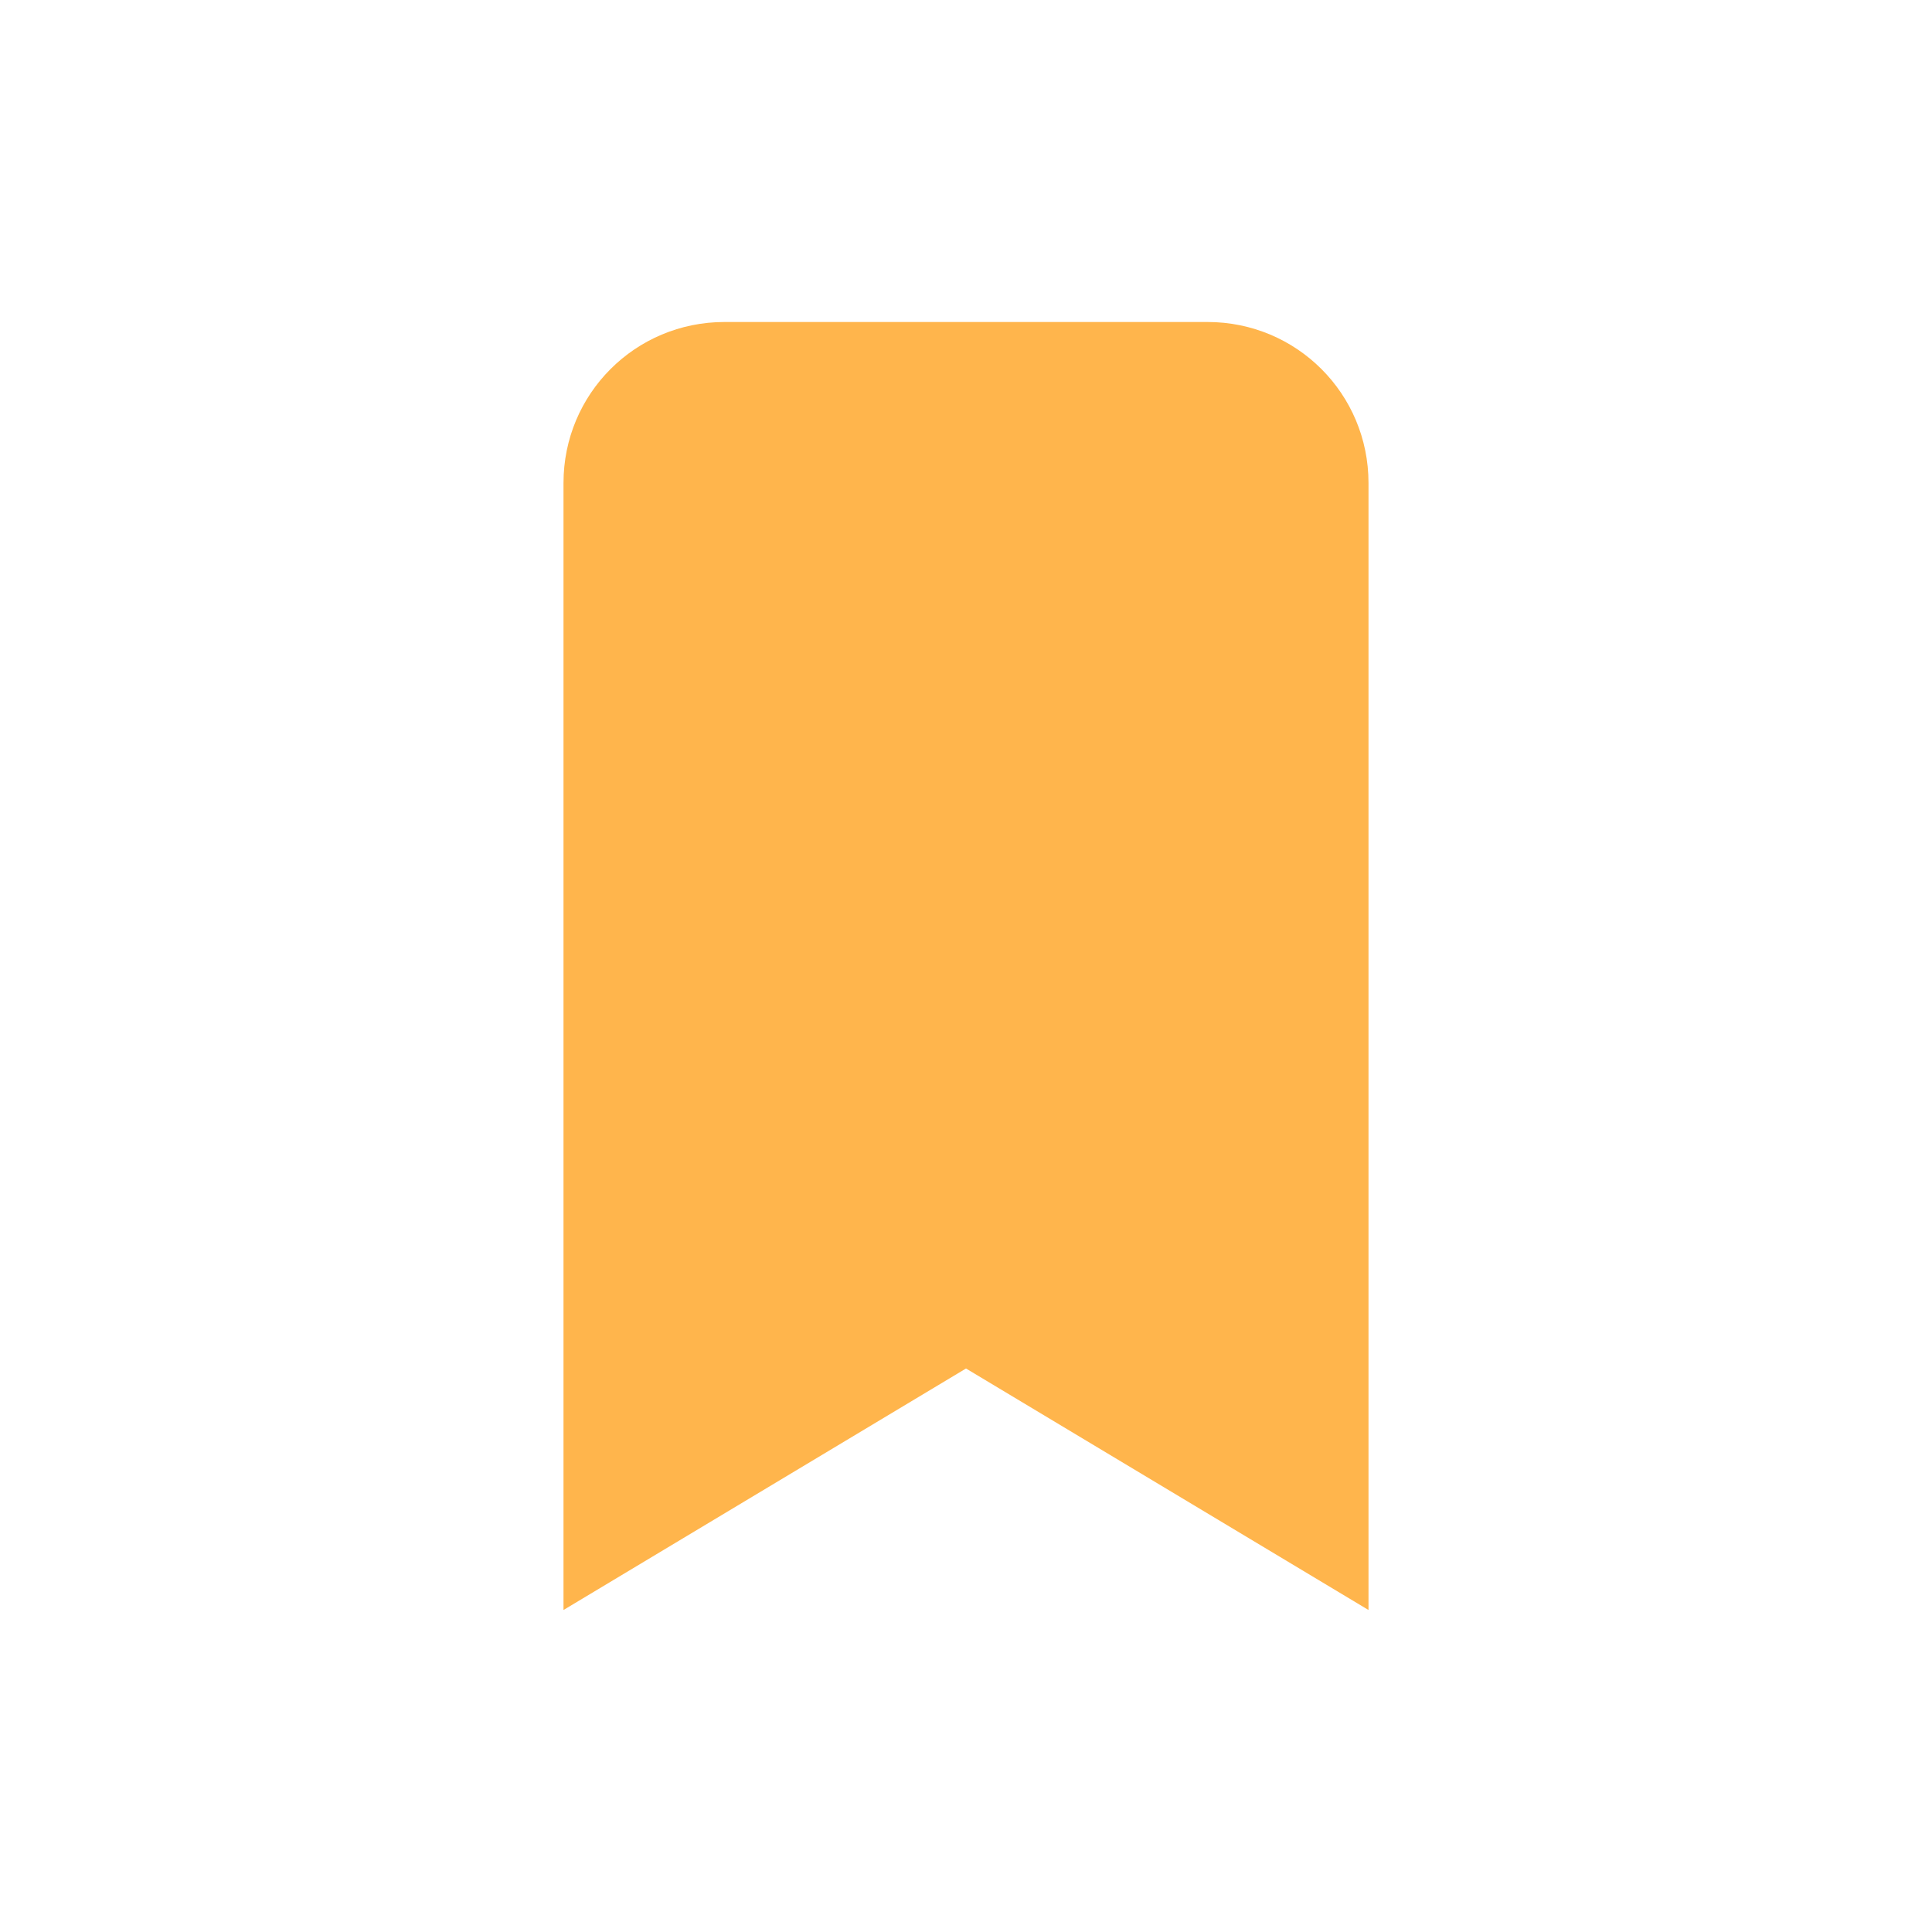 <svg xmlns="http://www.w3.org/2000/svg" xmlns:svg="http://www.w3.org/2000/svg" id="svg4682" width="24" height="24" version="1.1"><g id="layer1" transform="translate(0,-1028.362)"><path id="path6389" d="m 9,1032.362 c -1.108,0 -2,0.892 -2,2 l 0,14 5,-3 5,3 0,-14 c 0,-1.108 -0.892,-2 -2,-2 z" style="fill:#ffb54c;fill-opacity:1;stroke:none"/></g></svg>